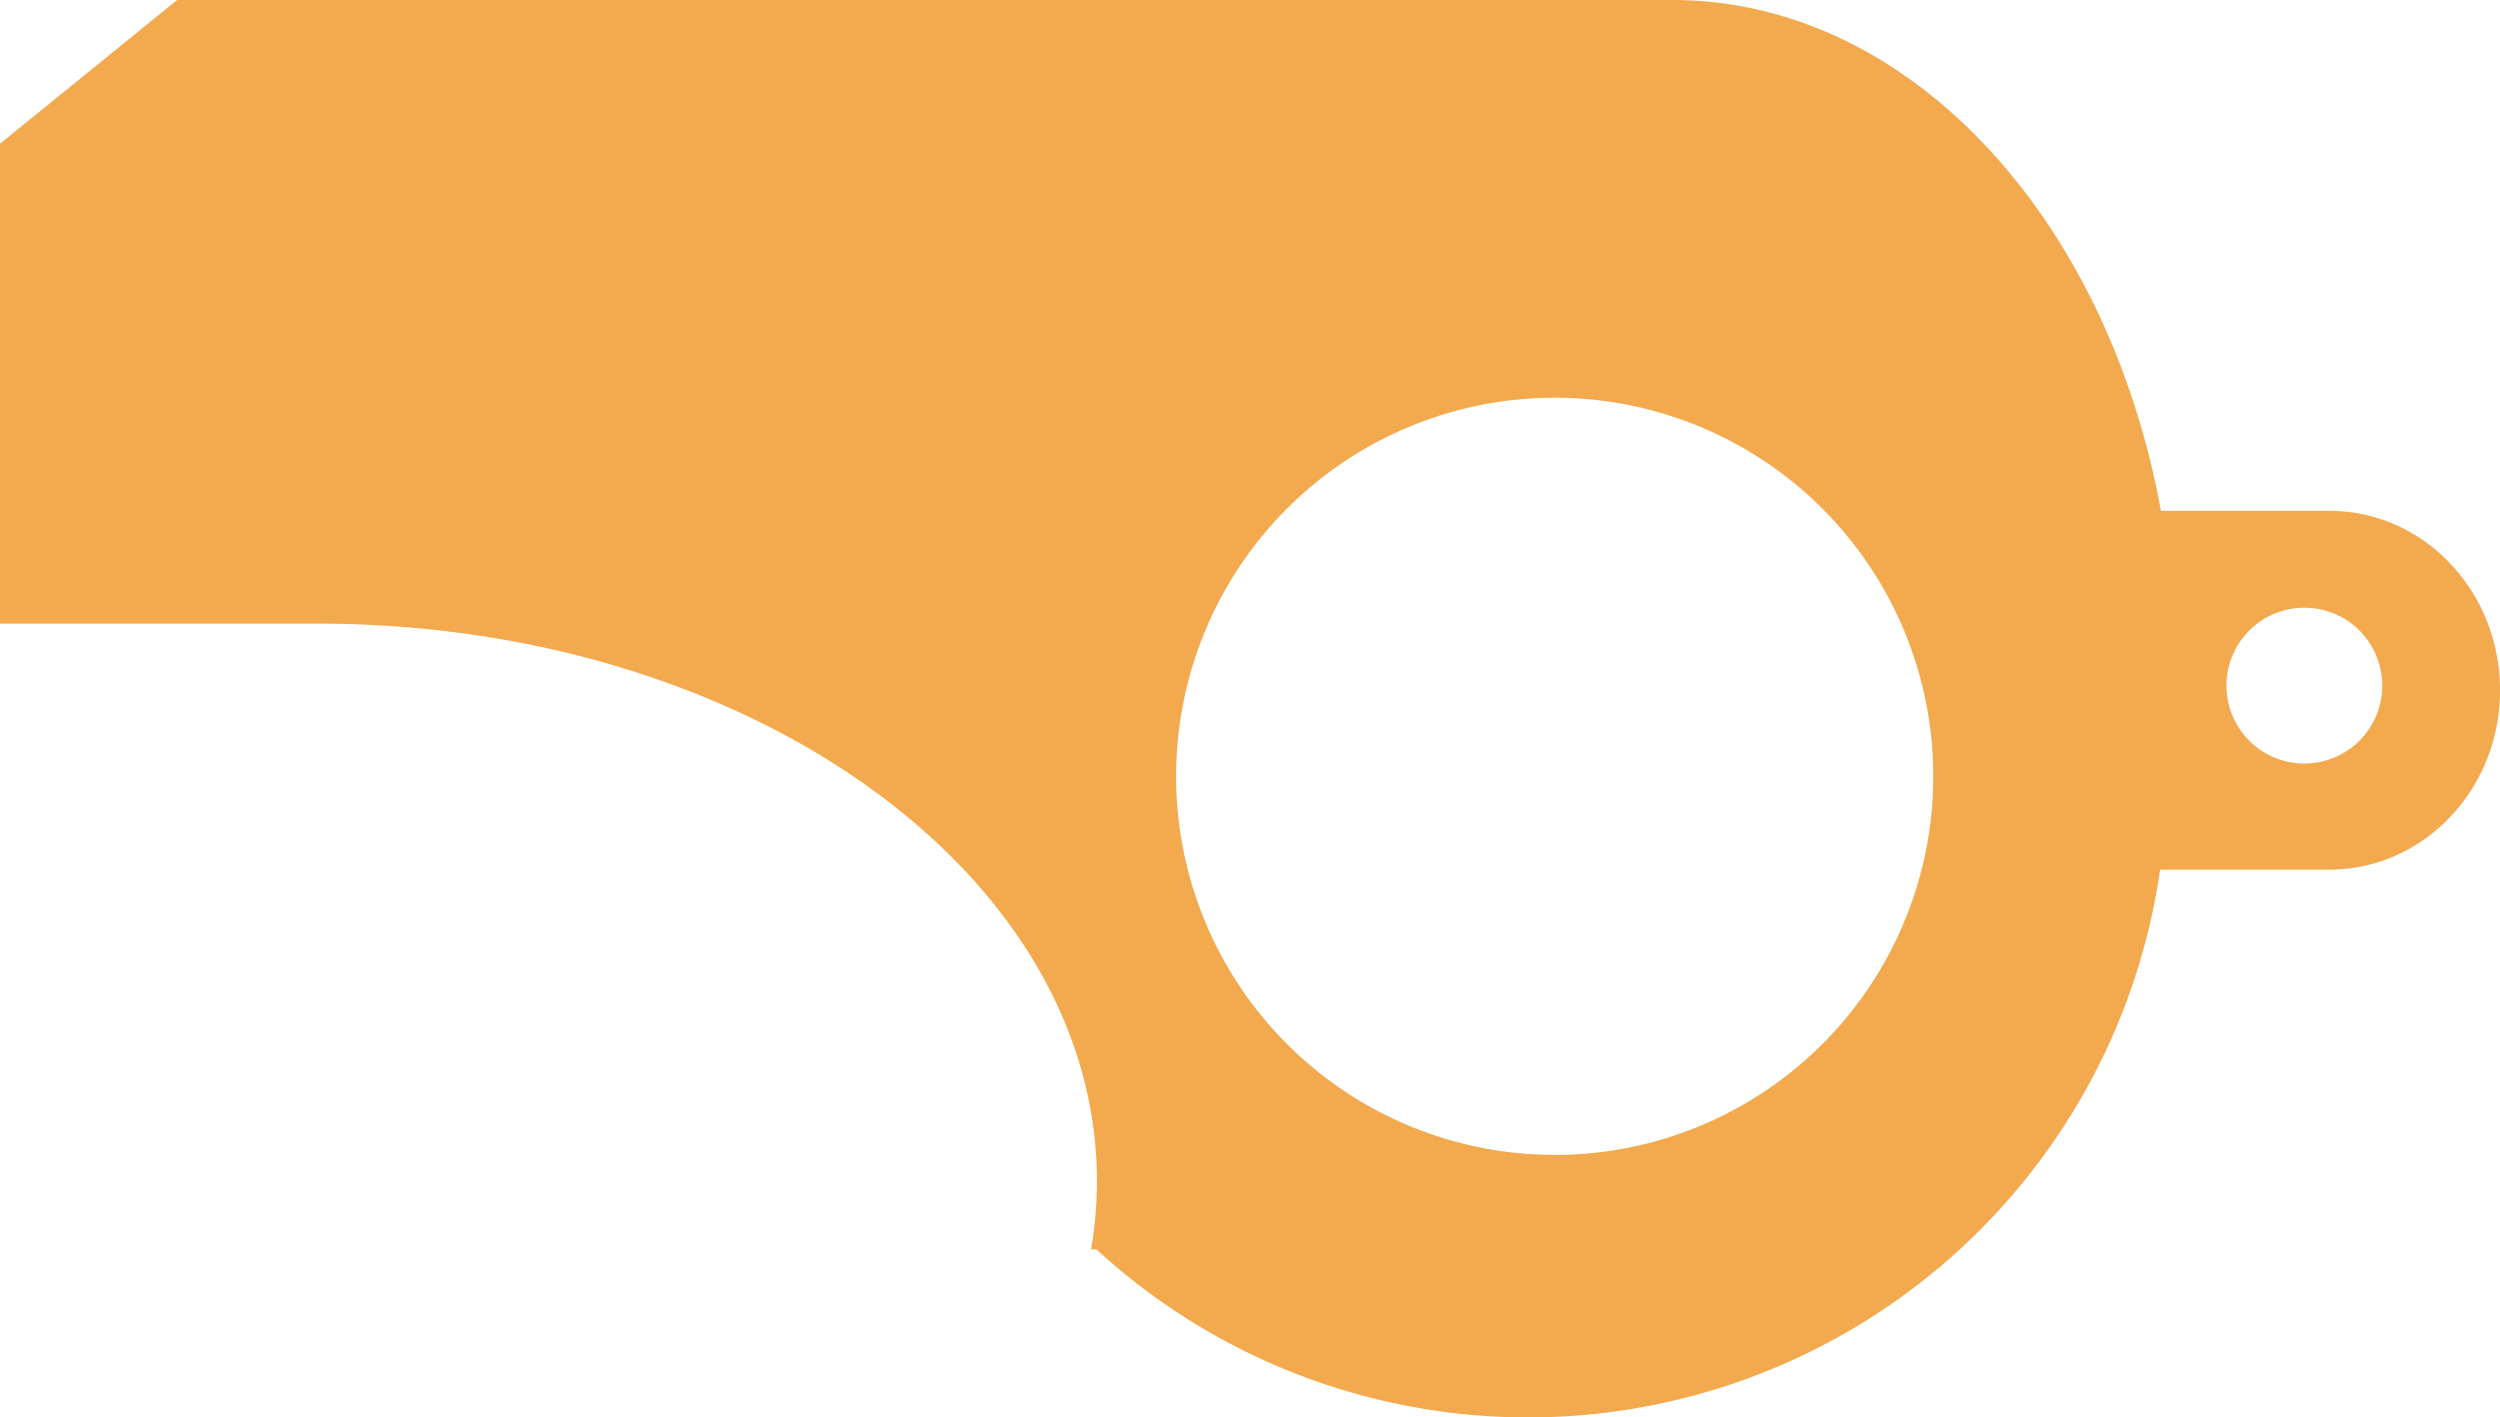 <svg id="Layer_2" data-name="Layer 2" xmlns="http://www.w3.org/2000/svg" viewBox="0 0 481.35 272.89"><defs><style>.cls-1{fill:#f3aa4e;}</style></defs><title>Ref</title><path class="cls-1" d="M474.82,217.92H442.38c-10.26-56.44-48.48-98.36-94.07-98.36H60.43L26.32,147.23v92.4H87.37c82.92,0,150.15,48.07,150.15,107.36a78.2,78.2,0,0,1-1.12,13.11h1A122.94,122.94,0,0,0,442.23,287h32.59c18.14,0,32.86-15.46,32.86-34.53S493,217.92,474.82,217.92Zm-149.16,124a72.89,72.89,0,1,1,72.89-72.88A72.88,72.88,0,0,1,325.66,341.93ZM470,266.57a15,15,0,1,1,15-15A15,15,0,0,1,470,266.57Z" transform="translate(-26.32 -119.56)"/></svg>
